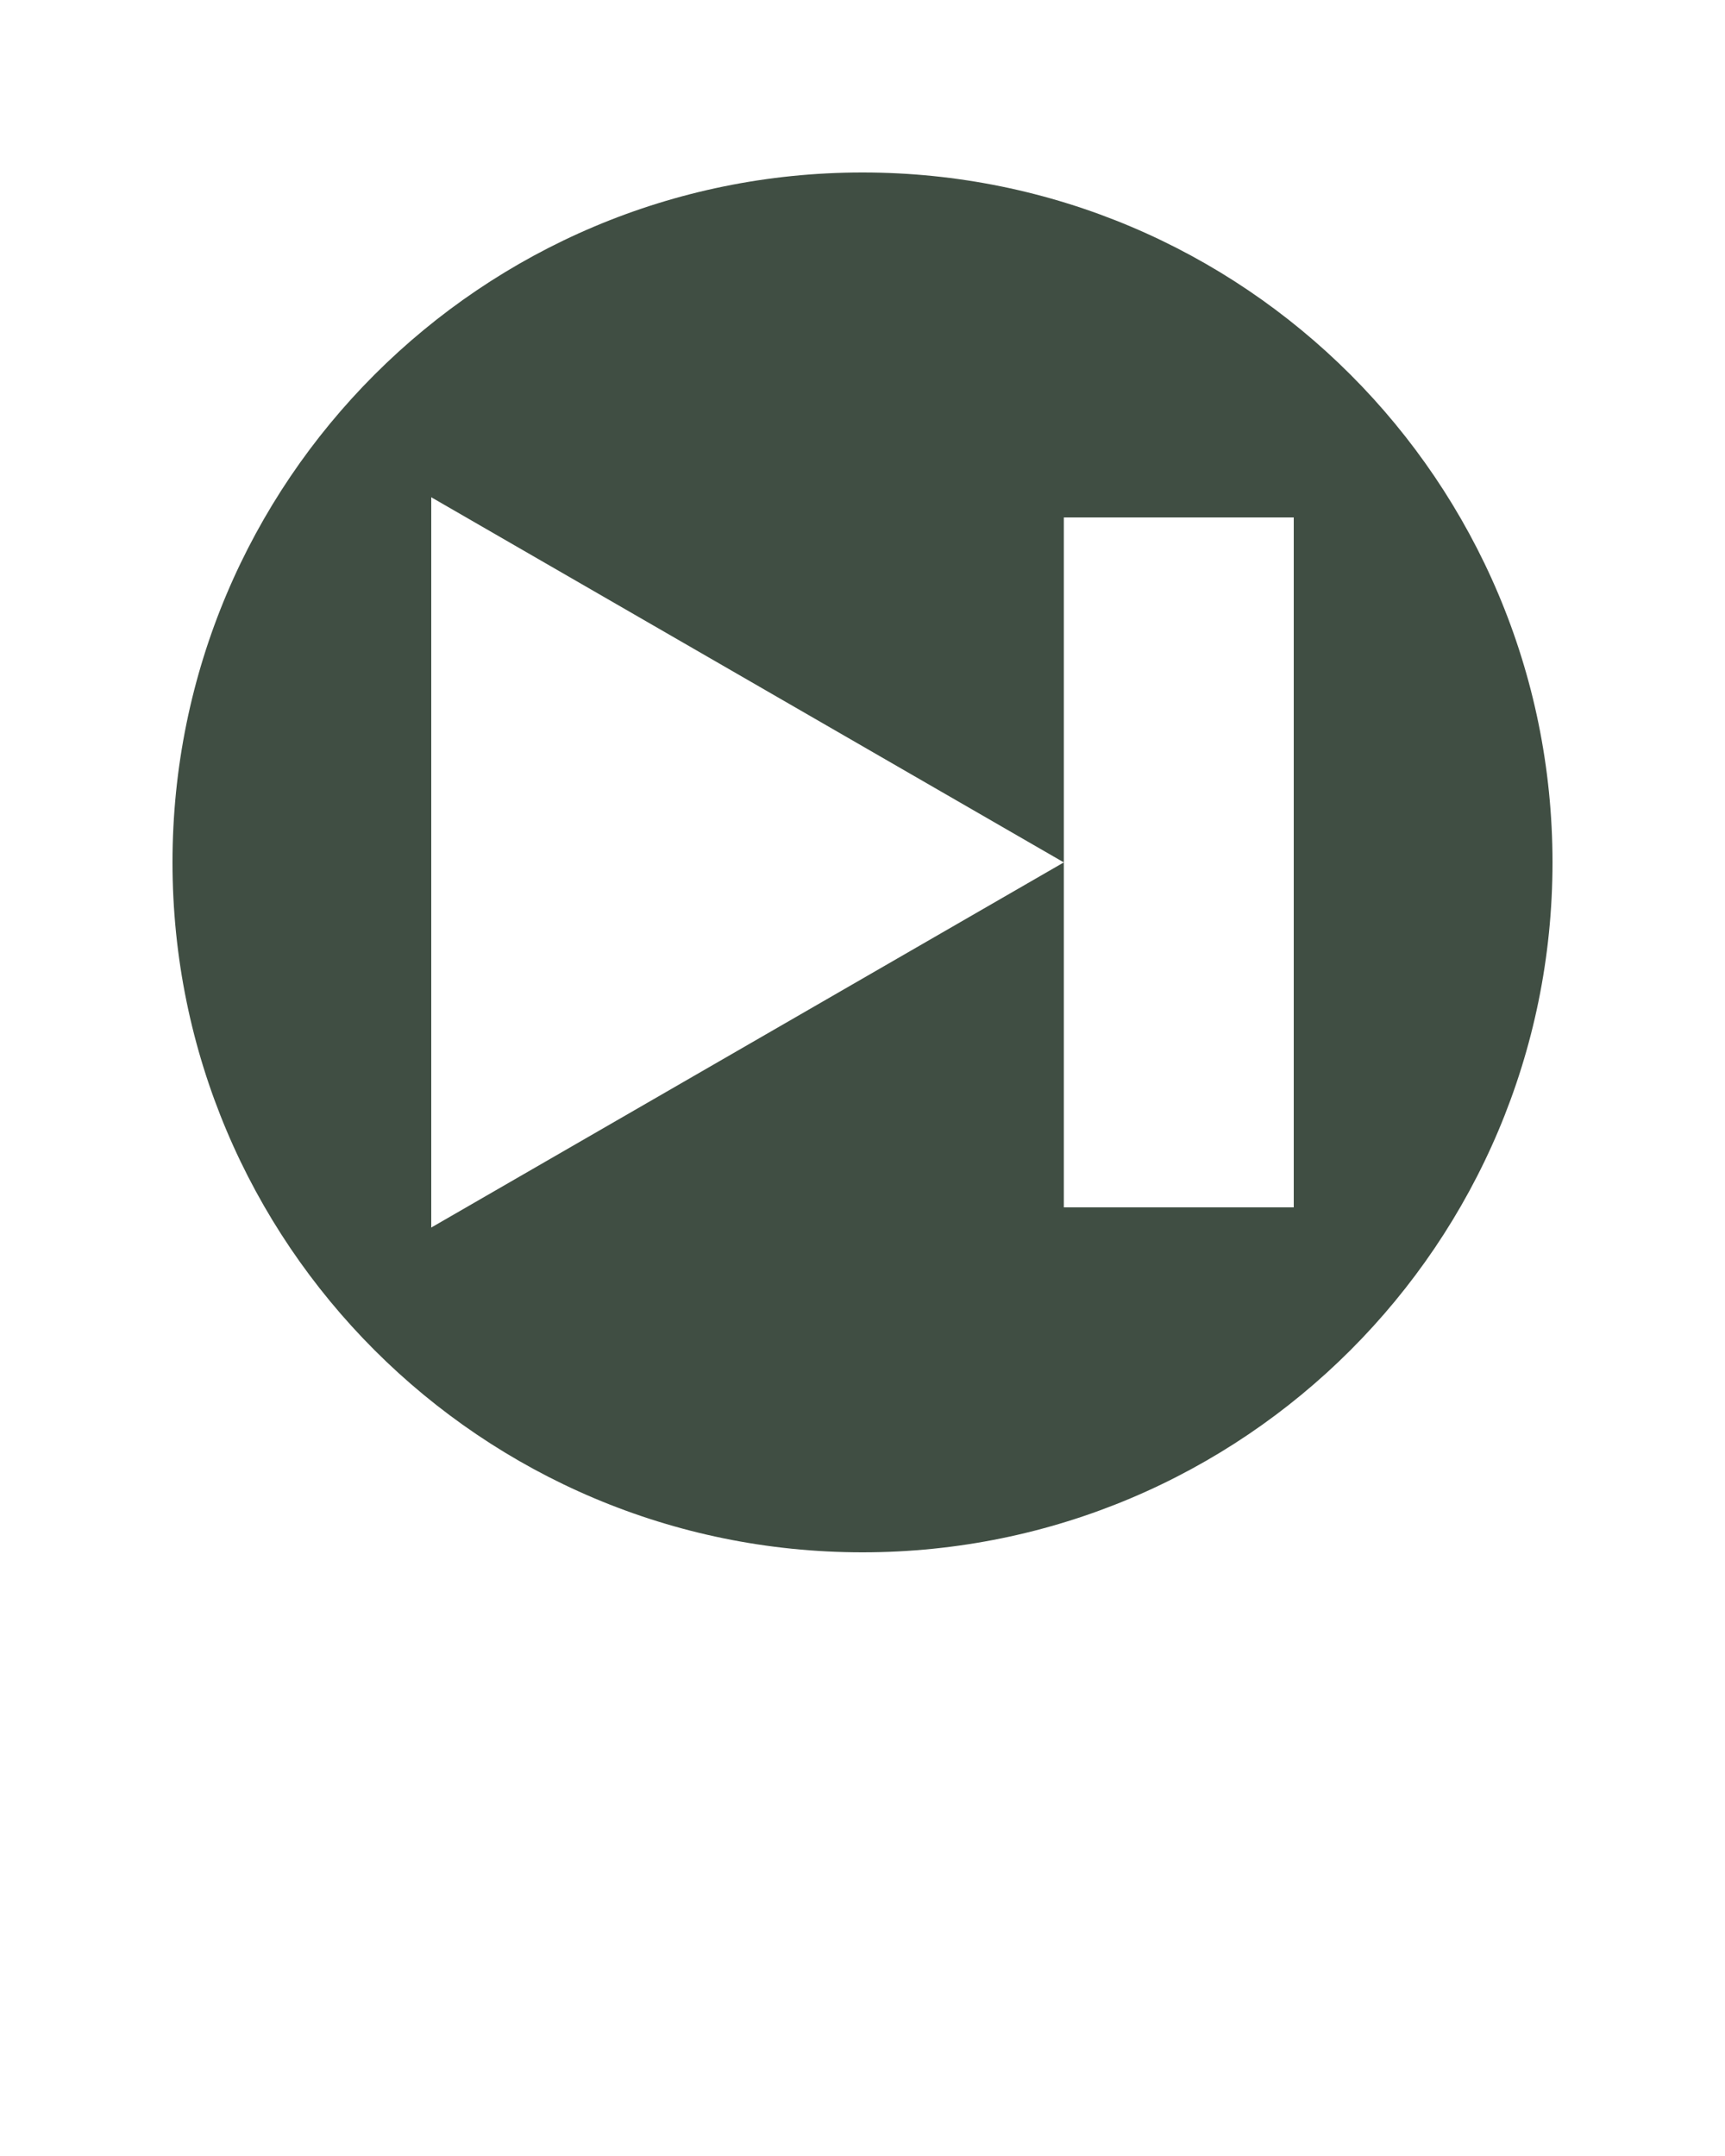 <svg xmlns="http://www.w3.org/2000/svg" xmlns:xlink="http://www.w3.org/1999/xlink" version="1.1" x="0px" y="0px" viewBox="0 0 100 125" enable-background="new 0 0 100 100" xml:space="preserve">
  <g>
    <g>
      <g>
        <path fill="#404e43" d="M50,10c22.09,0,40,17.91,40,40S72.09,90,50,90S10,72.09,10,50S27.91,10,50,10z M75,70V30H61.67v20L25,28.83v42.34     L61.67,50v20H75z"/>
      </g>
    </g>
  </g>

</svg>